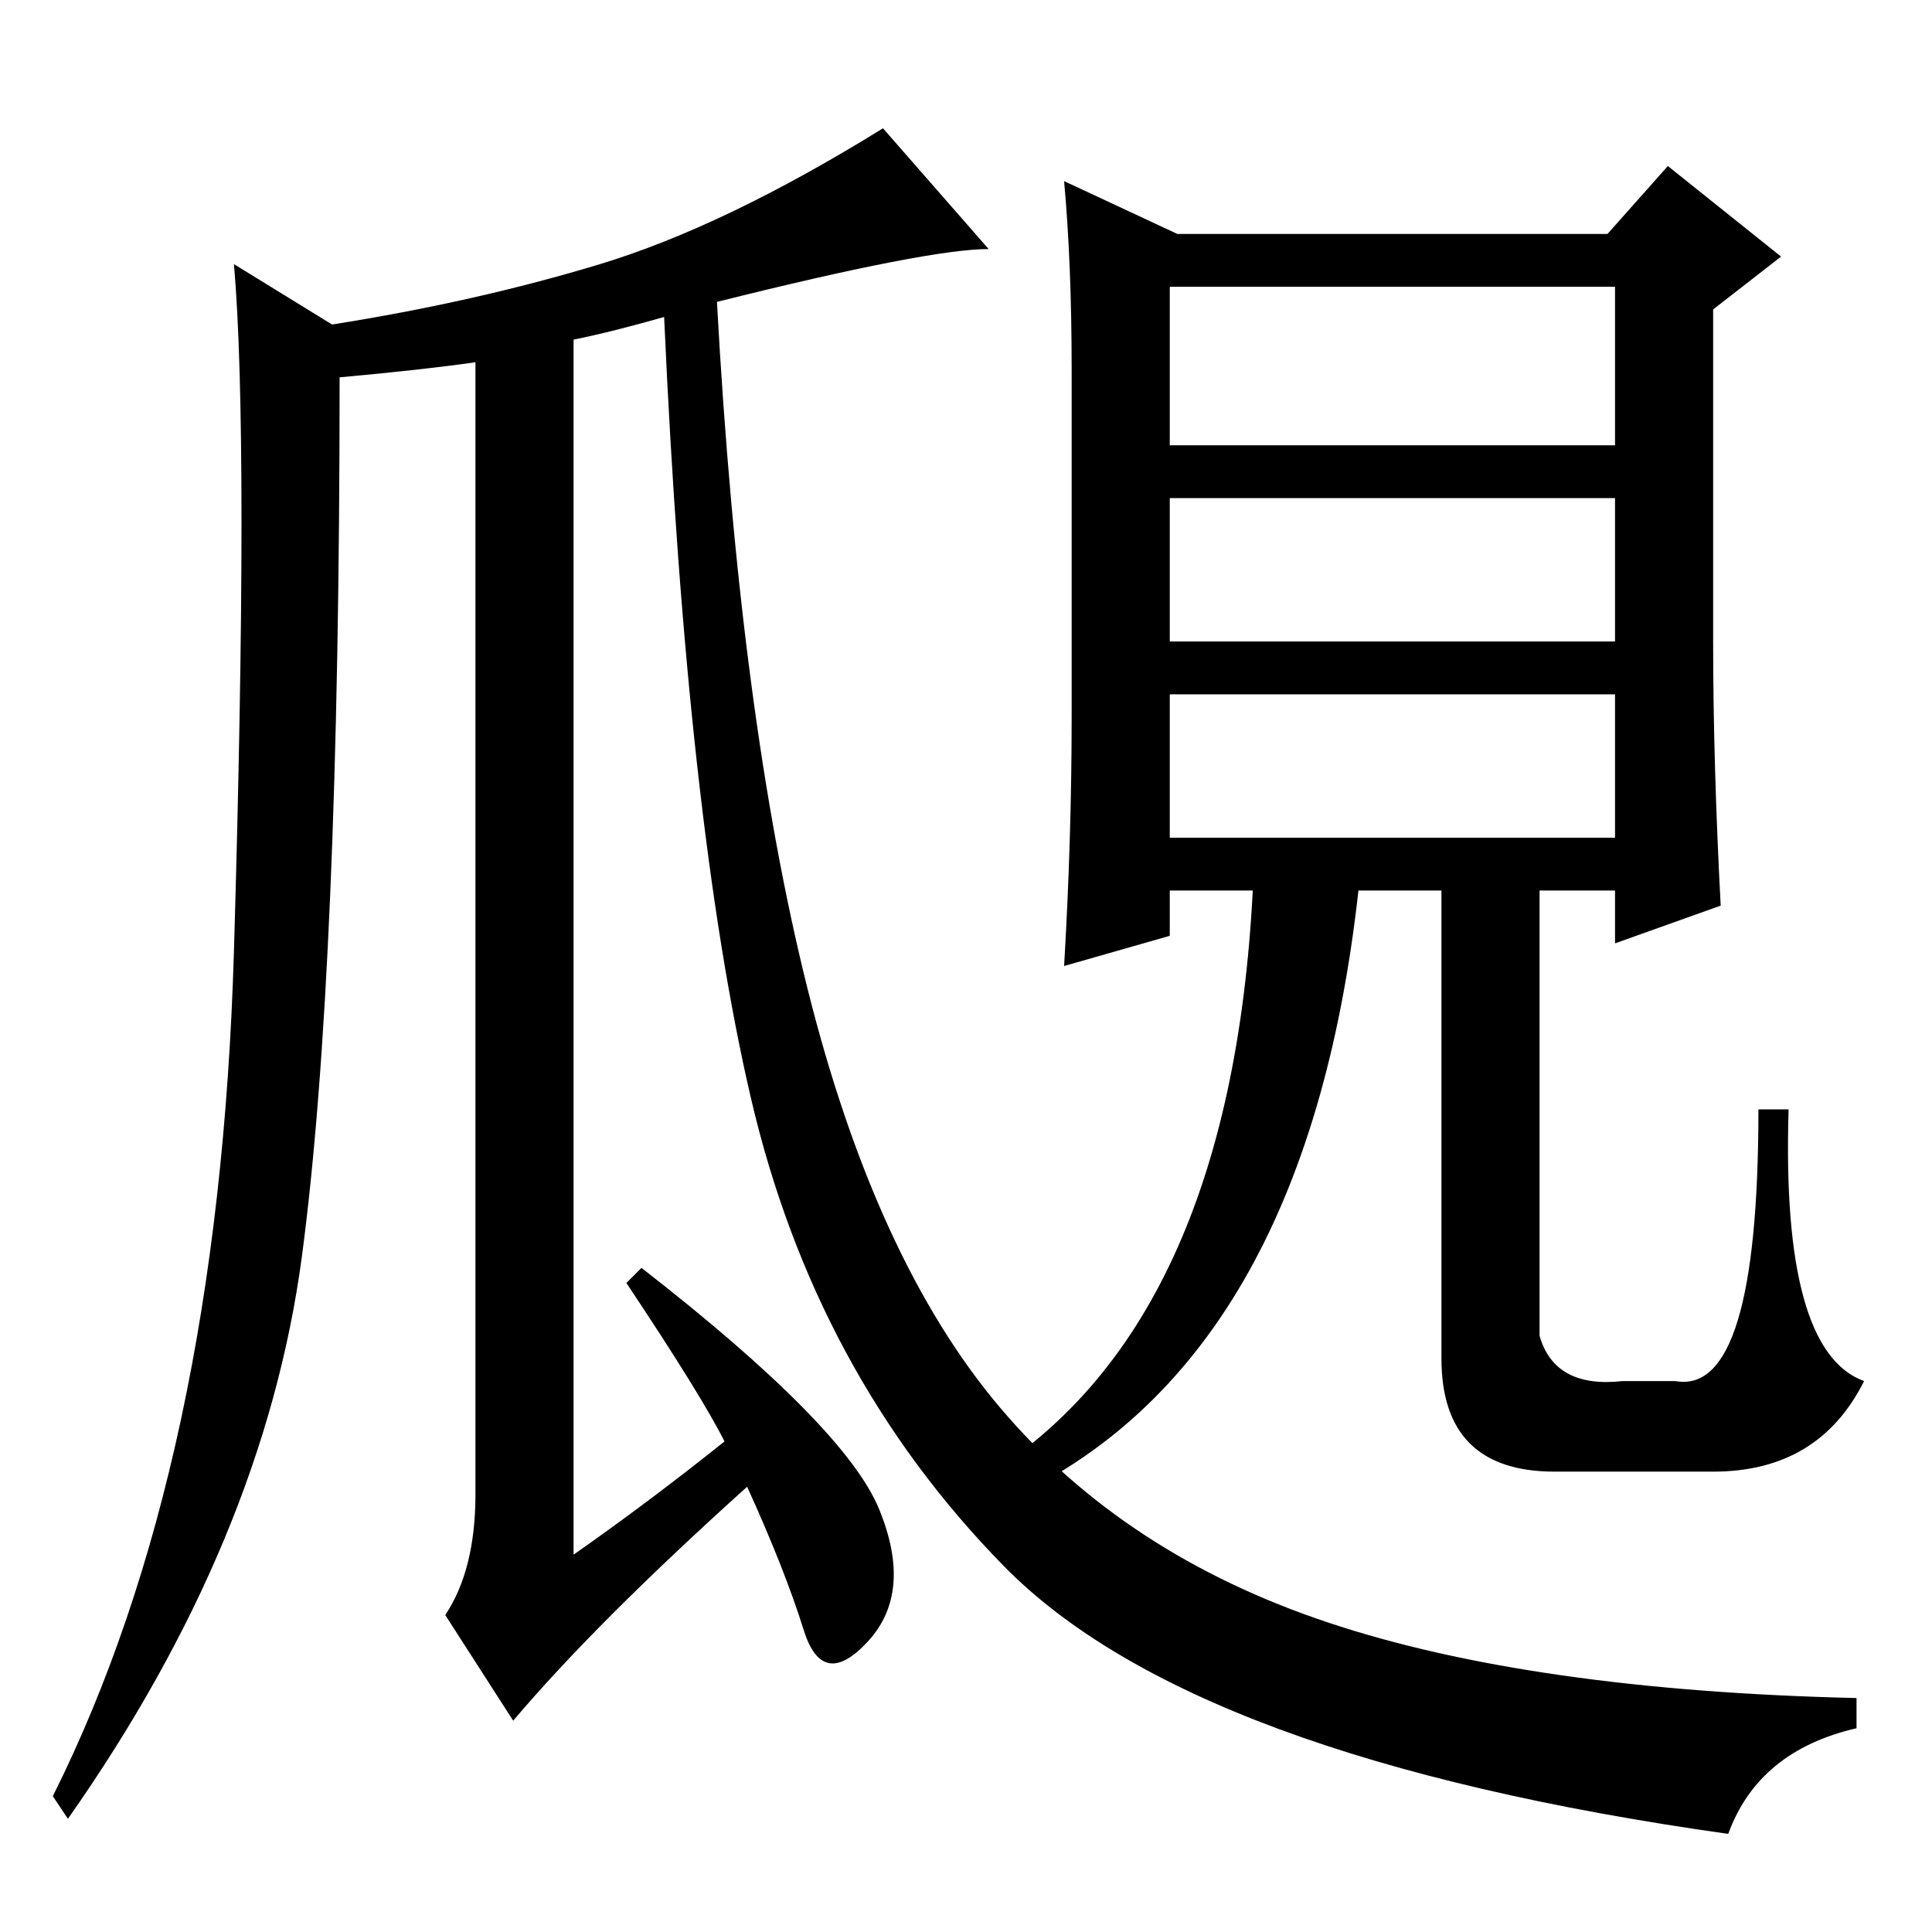 <?xml version="1.0" standalone="no"?>
<!DOCTYPE svg PUBLIC "-//W3C//DTD SVG 1.1//EN" "http://www.w3.org/Graphics/SVG/1.1/DTD/svg11.dtd" >
<svg xmlns="http://www.w3.org/2000/svg" xmlns:xlink="http://www.w3.org/1999/xlink" version="1.1" viewBox="0 -36 256 256">
  <g transform="matrix(1 0 0 -1 0 220)">
   <path fill="currentColor"
d="M83 86l2 2q27 -21 31.5 -32t-1.5 -17.5t-8.5 1.5t-7.5 19q-20 -18 -31 -31l-9 14q4 6 4 16v150q-7 -1 -18 -2q0 -79 -5 -116.5t-31 -74.5l-2 3q22 44 24 112t0 91l13 -8q19 3 35.5 8t37.5 18l14 -16q-8 0 -36 -7q3 -55 12 -91t25.5 -55.5t43.5 -28.5t70 -10v-4
q-13 -3 -17 -14q-71 10 -96 35.5t-33.5 62t-11.5 103.5q-7 -2 -12 -3v-161q10 7 20 15q-3 6 -13 21zM155 218v-21h59v21h-59zM155 190v-19h59v19h-59zM155 164v-19h59v19h-59zM142 161v46q0 14 -1 25l15 -7h57l8 9l15 -12l-9 -7v-44q0 -16 1 -35l-14 -5v7h-10v-59
q2 -7 11 -6h7q11 -2 11 36h4q-1 -32 10 -36q-6 -12 -20 -12h-21q-15 0 -15 15v62h-11q-7 -63 -47 -81l-3 3q33 20 36 78h-11v-6l-14 -4q1 17 1 33z" />
  </g>

</svg>
